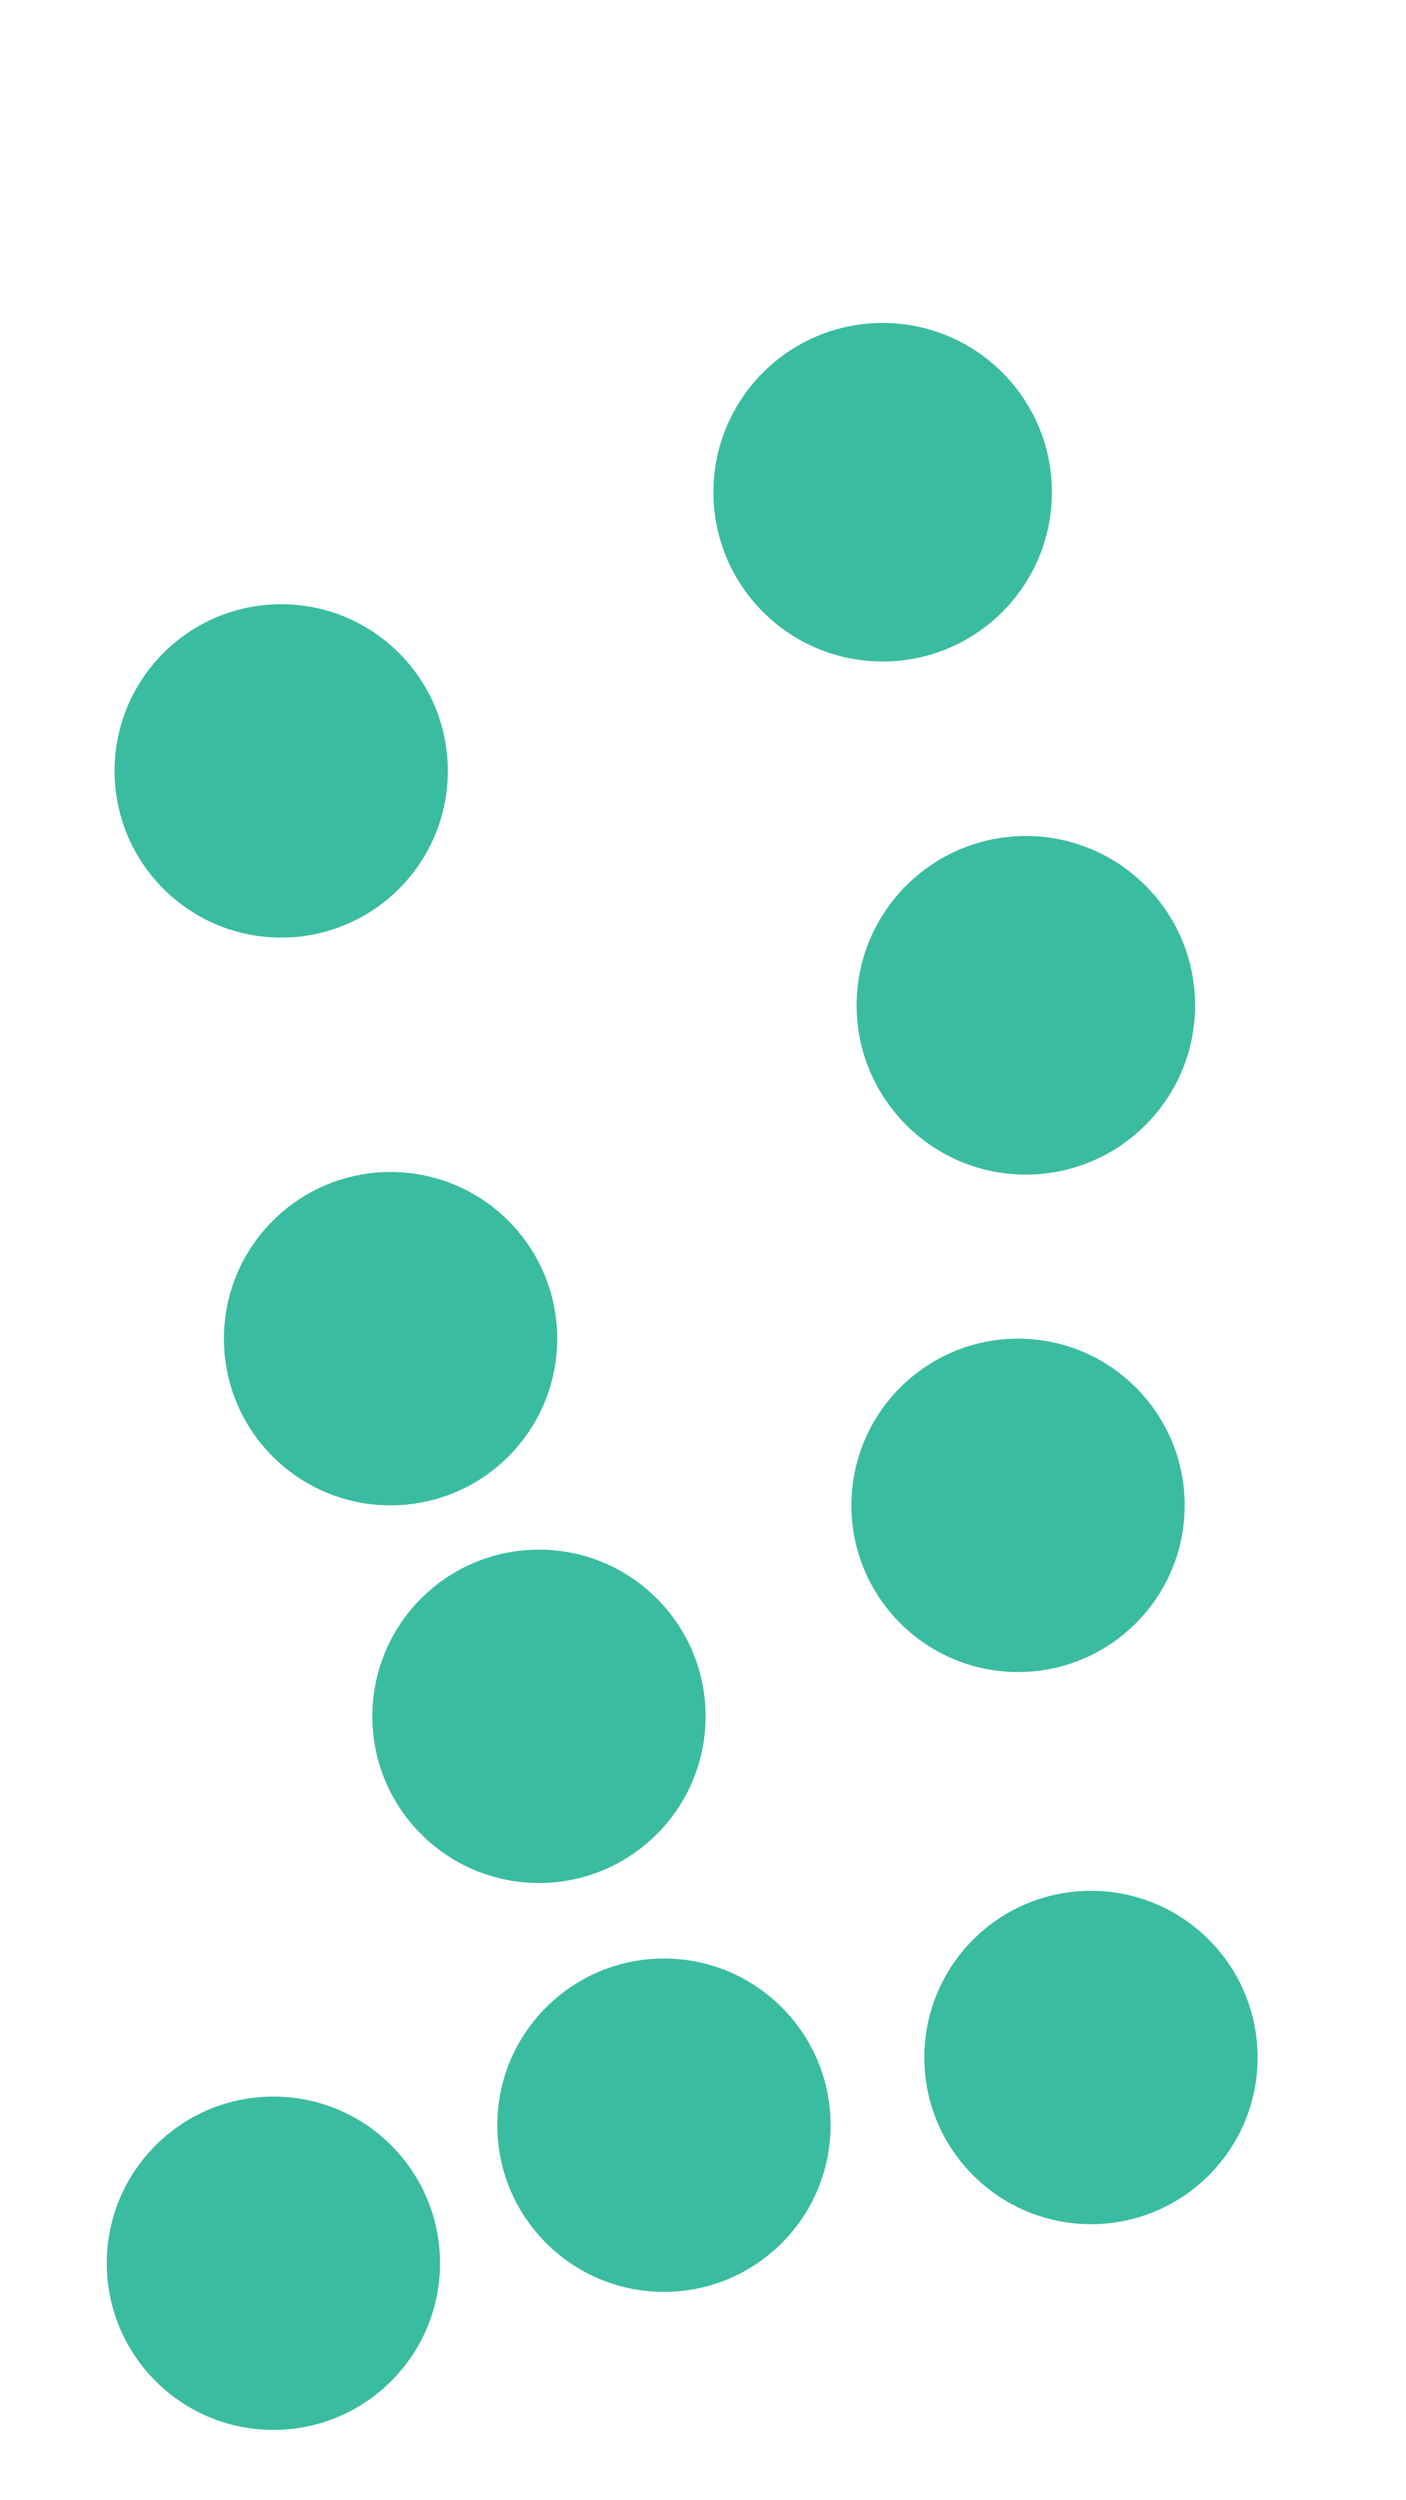 <svg id="visual" viewBox="0 0 540 960" width="540" height="960" xmlns="http://www.w3.org/2000/svg" xmlns:xlink="http://www.w3.org/1999/xlink" version="1.1"><g fill="#3abca0"><circle r="65" cx="394" cy="386"></circle><circle r="65" cx="339" cy="189"></circle><circle r="64" cx="391" cy="578"></circle><circle r="64" cx="207" cy="659"></circle><circle r="64" cx="150" cy="514"></circle><circle r="64" cx="419" cy="790"></circle><circle r="64" cx="108" cy="296"></circle><circle r="64" cx="105" cy="869"></circle><circle r="64" cx="255" cy="816"></circle></g></svg>